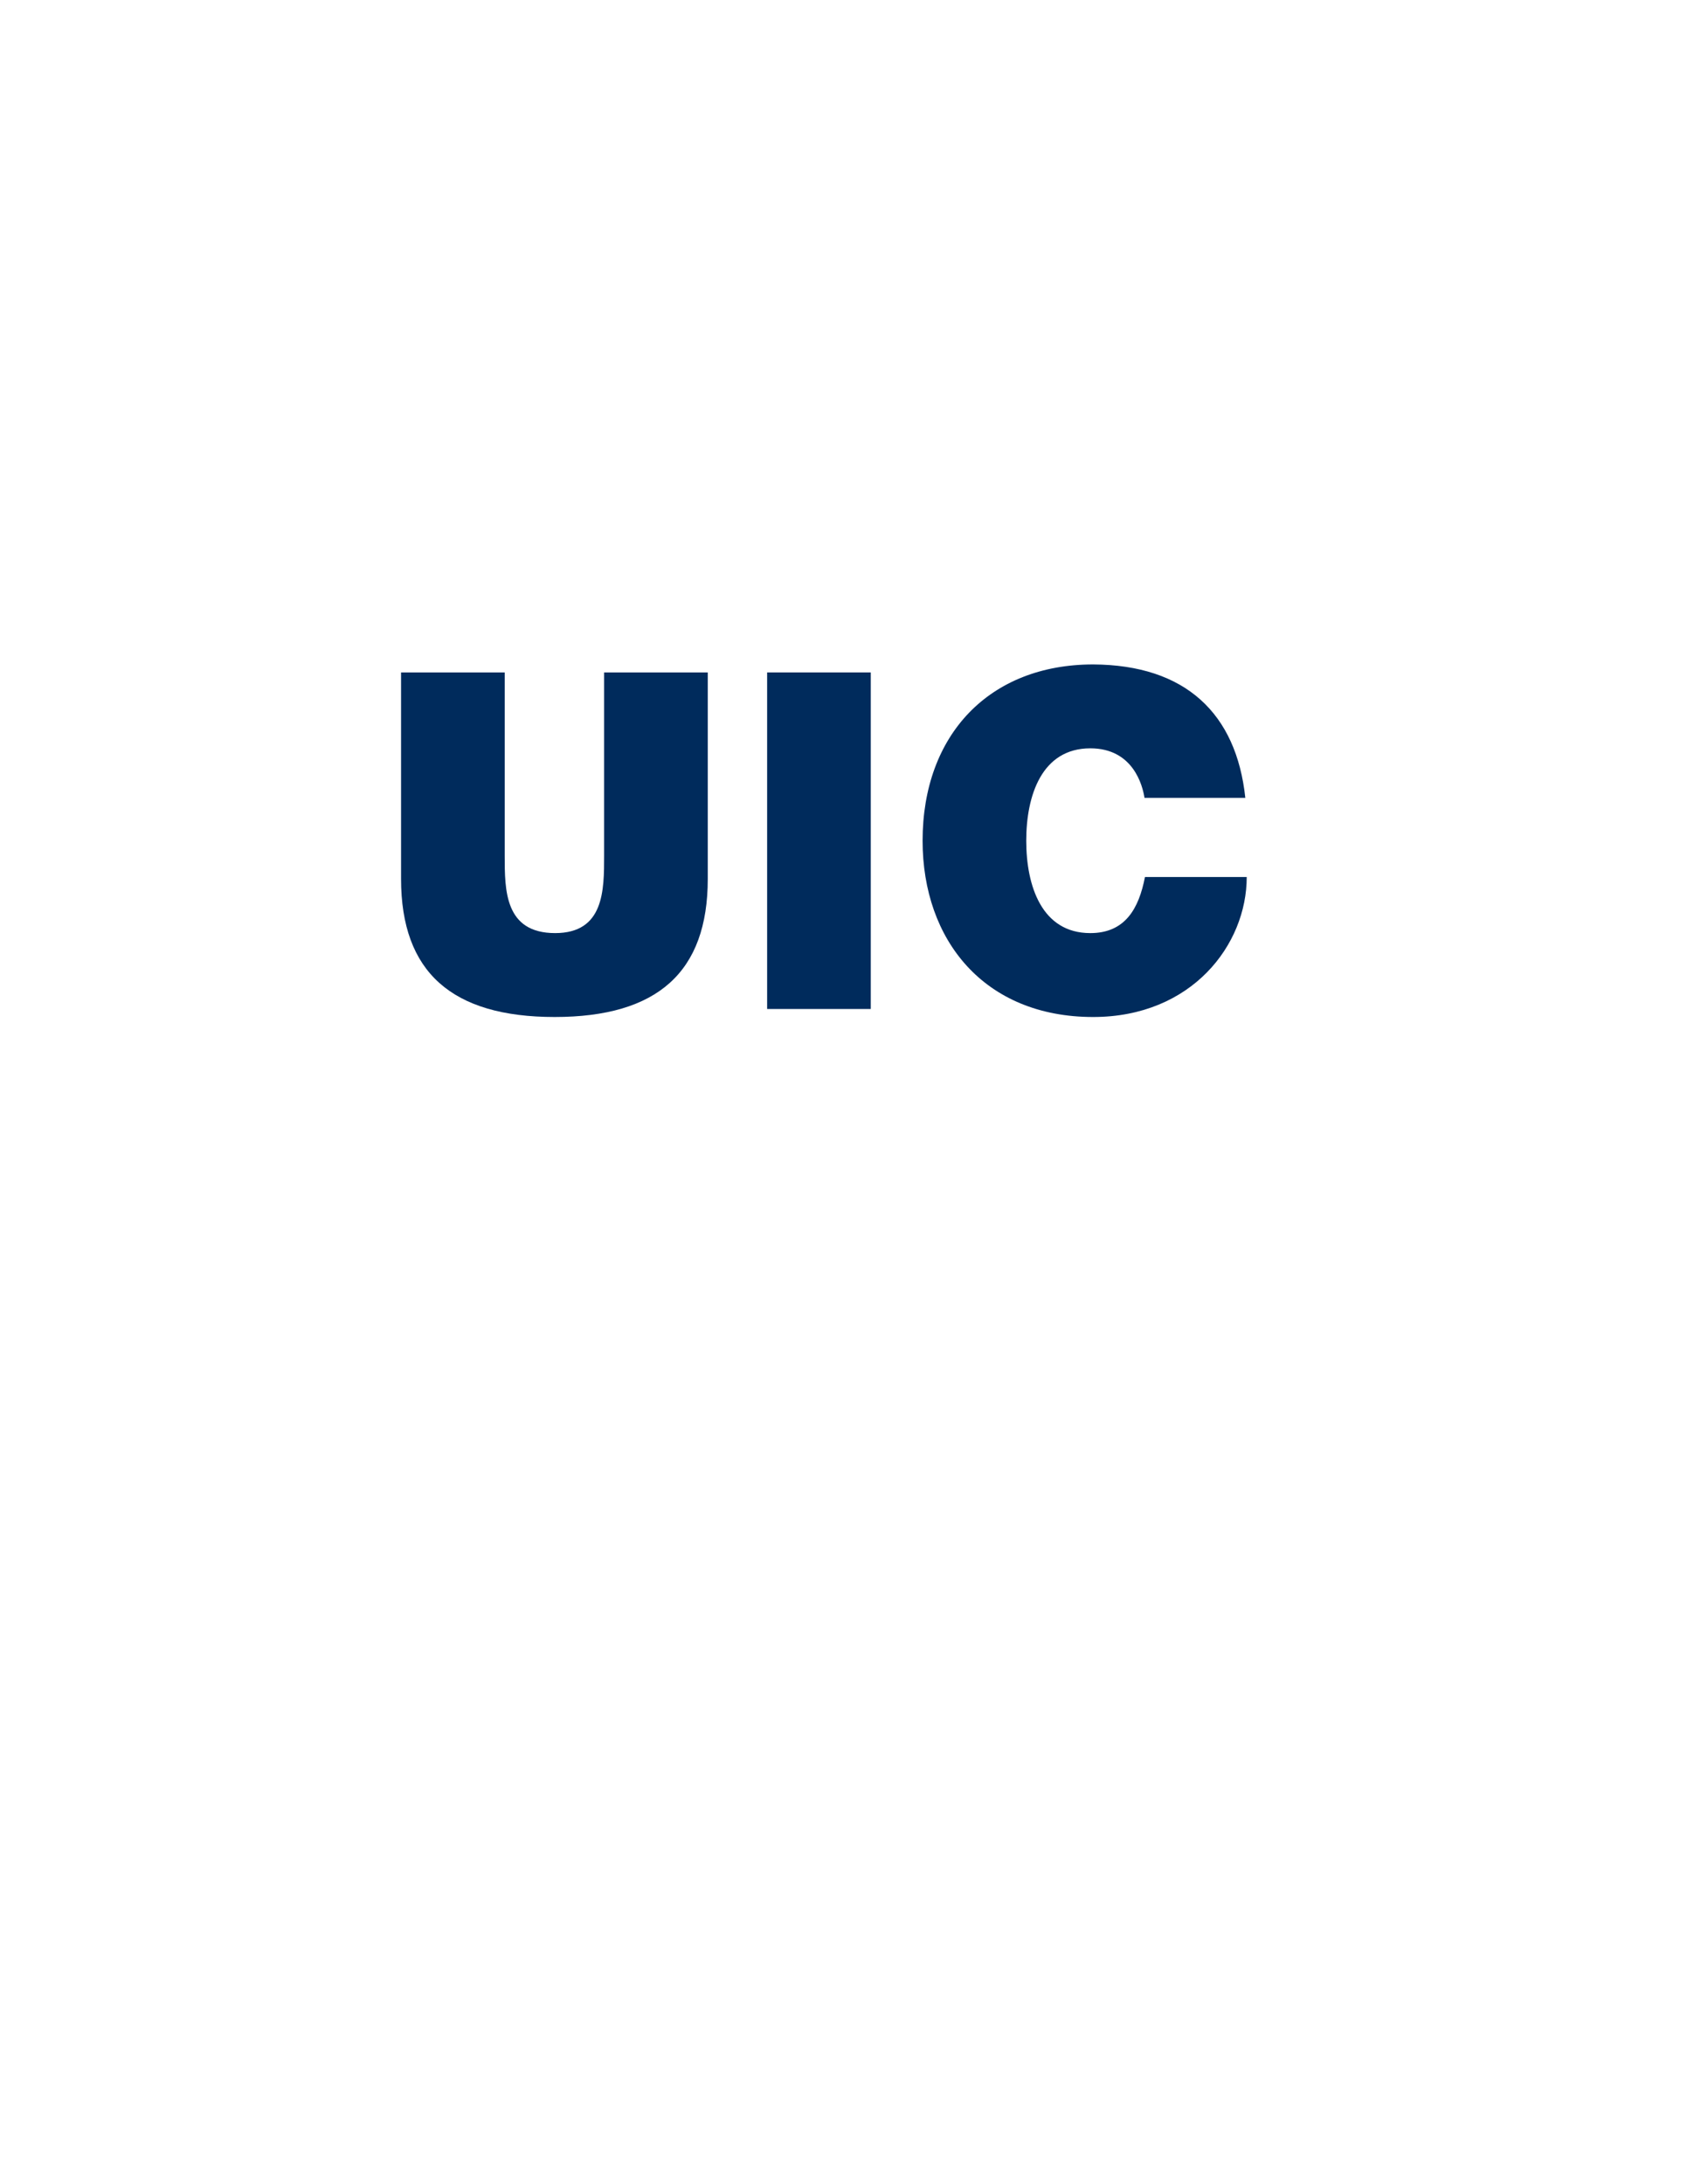 <?xml version="1.0" encoding="utf-8"?>
<!-- Generator: Adobe Illustrator 15.1.0, SVG Export Plug-In . SVG Version: 6.00 Build 0)  -->
<!DOCTYPE svg PUBLIC "-//W3C//DTD SVG 1.1//EN" "http://www.w3.org/Graphics/SVG/1.1/DTD/svg11.dtd">
<svg version="1.1" id="Layer_1" xmlns="http://www.w3.org/2000/svg" xmlns:xlink="http://www.w3.org/1999/xlink" x="0px" y="0px"
	 width="612px" height="792px" viewBox="0 0 612 792" enable-background="new 0 0 612 792" xml:space="preserve">
<path fill="#002B5C" d="M256.76,318.69c0,33.841-18.29,50.077-55.547,50.077c-37.26,0-55.719-16.236-55.719-50.077v-74.859h37.602
	v66.485c0,12.478,0,28.029,18.287,28.029c17.774,0,17.774-15.552,17.774-28.029v-66.485h37.603V318.69z"/>
<path fill="#002B5C" d="M278.295,243.831h37.599v122.032h-37.599V243.831z"/>
<path fill="#002B5C" d="M415.191,289.295c-0.684-4.446-4.104-17.947-19.655-17.947c-17.604,0-23.243,17.093-23.243,33.499
	c0,16.409,5.639,33.499,23.243,33.499c12.647,0,17.605-8.886,19.825-20.337h36.918c0,24.61-19.997,50.759-55.716,50.759
	c-39.483,0-61.87-27.856-61.87-63.92c0-38.454,24.268-63.92,61.87-63.92c33.498,0.17,51.954,17.774,55.204,48.369H415.191z"/>
</svg>
